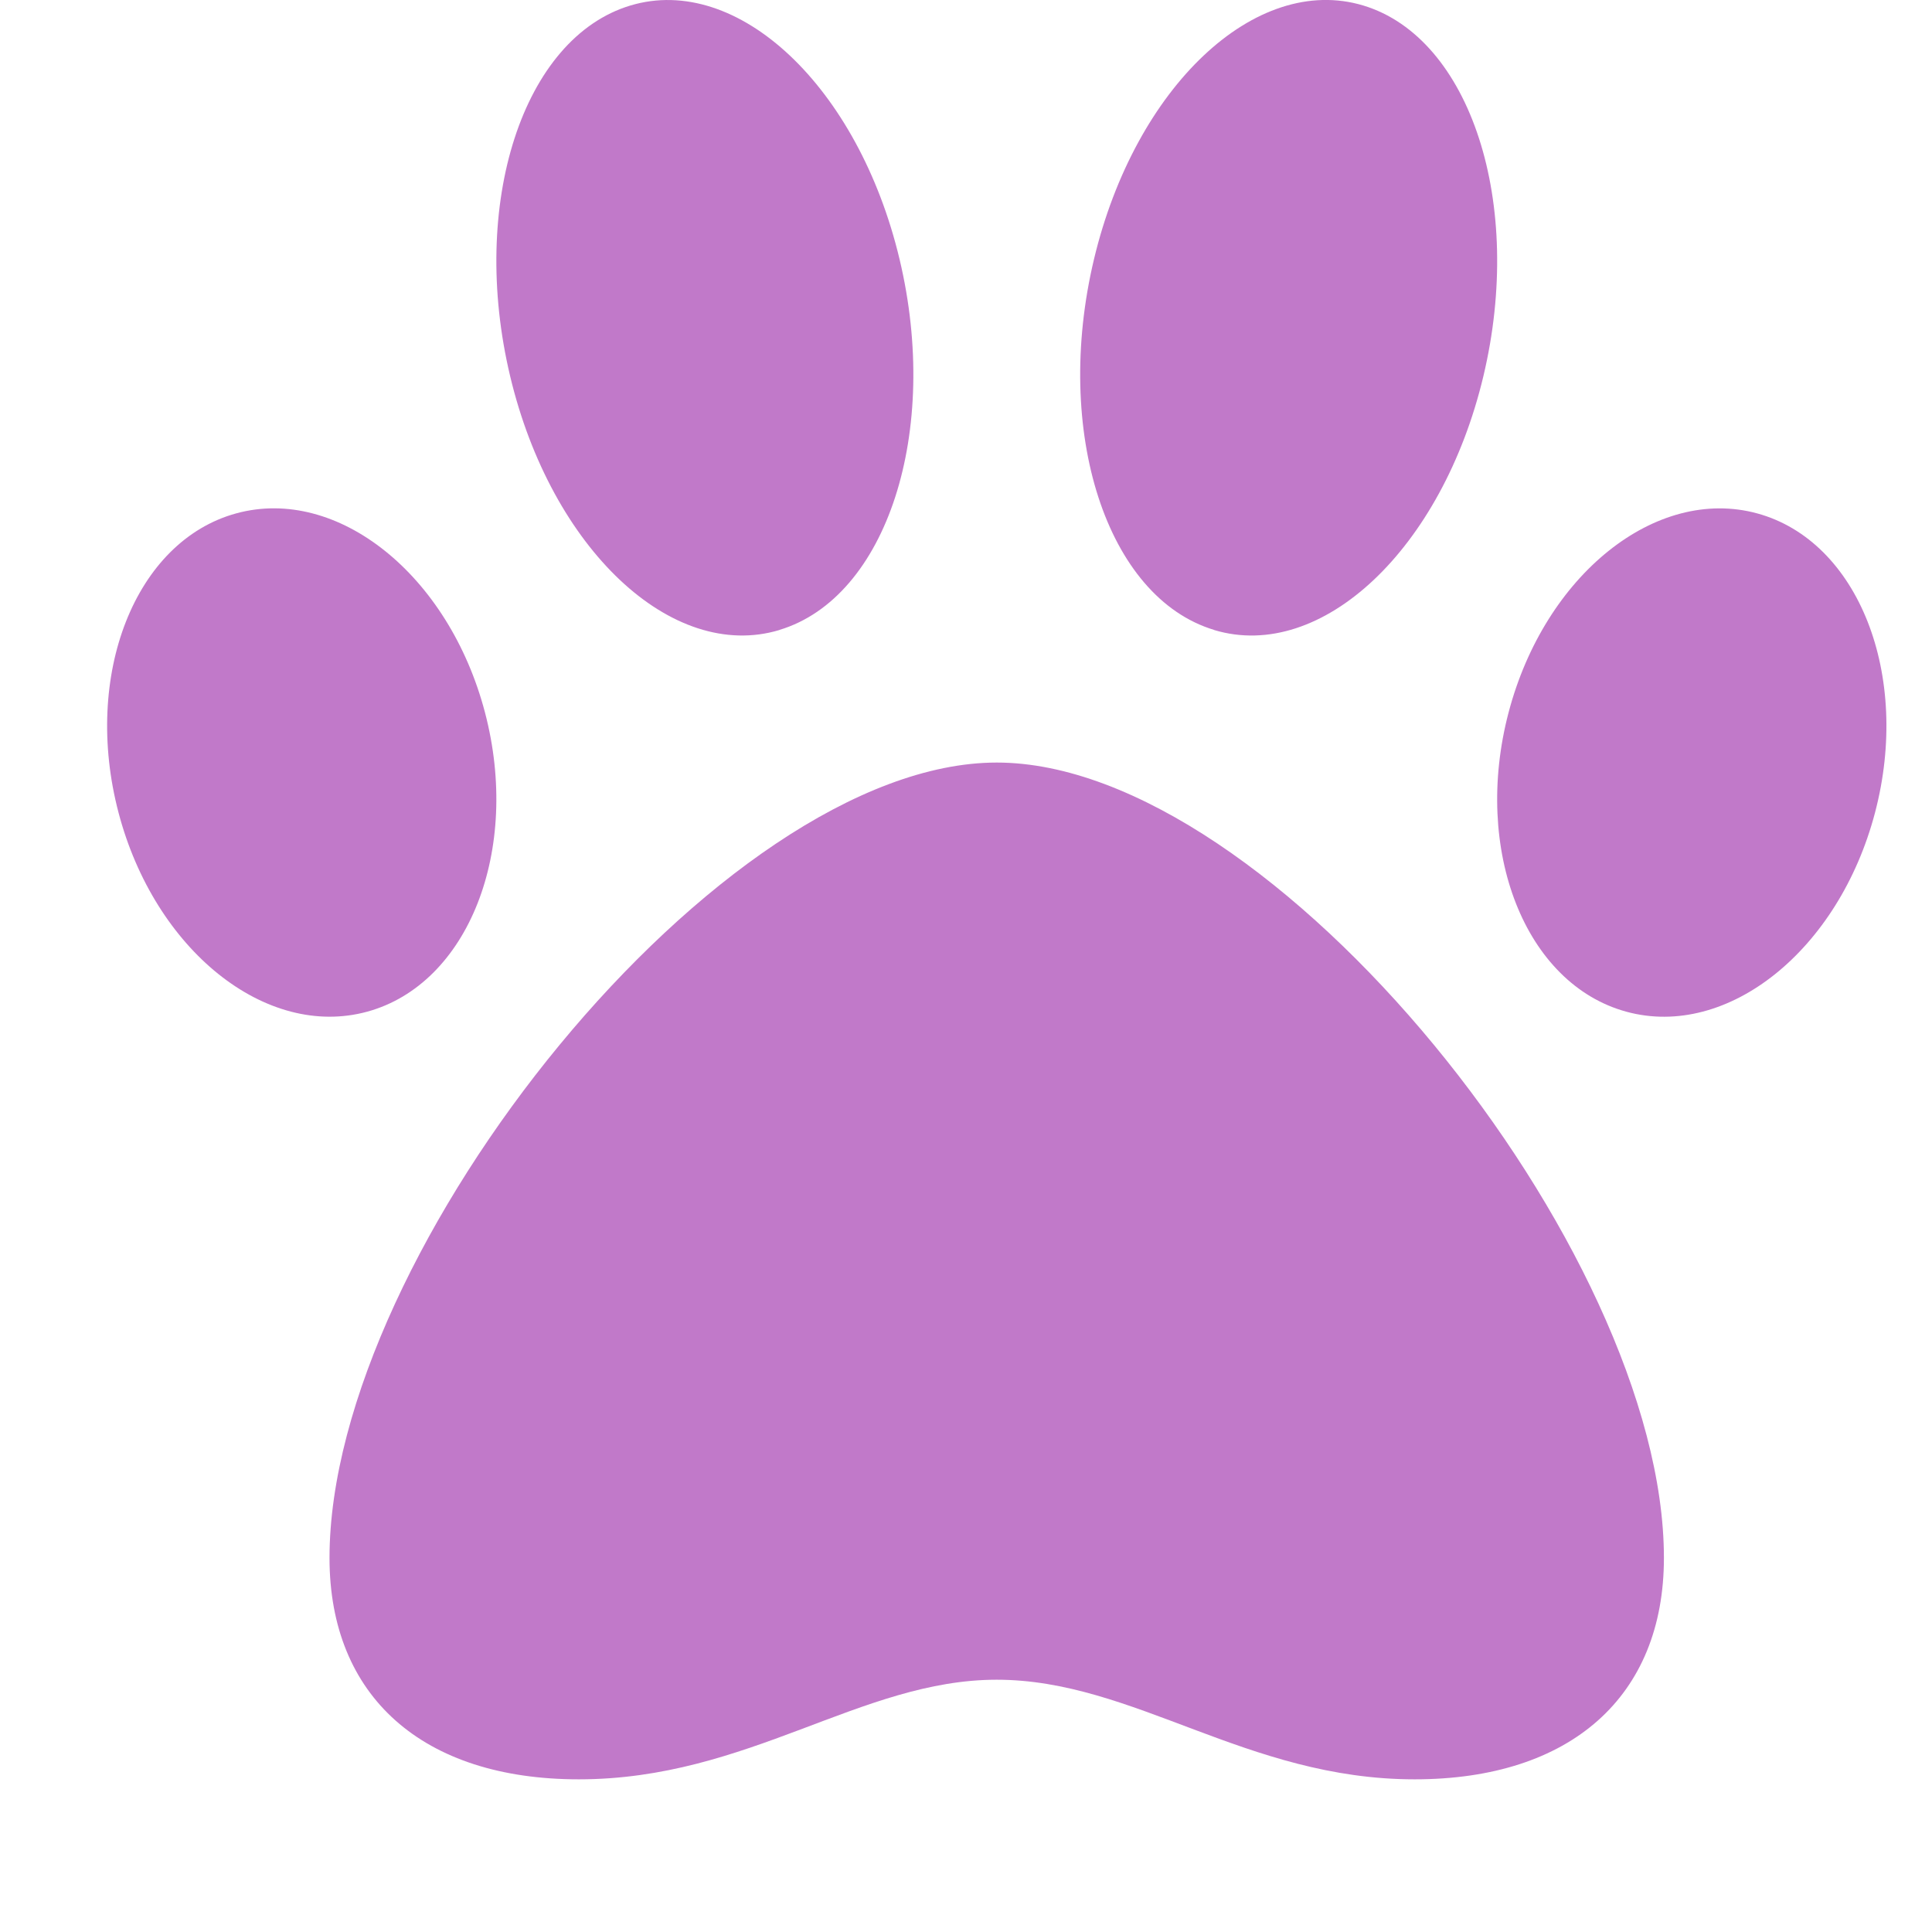 <svg xmlns="http://www.w3.org/2000/svg" width="30.666" height="30.666" viewBox="0 0 57.666 64.857">
  <path id="Icon_awesome-paw" data-name="Icon awesome-paw" d="M29.865,27.849c-9.264,0-22.4,16.367-22.4,26.7,0,4.653,3.128,7.433,8.369,7.433,5.7,0,9.46-3.344,14.029-3.344,4.609,0,8.382,3.344,14.029,3.344,5.241,0,8.369-2.78,8.369-7.433C52.264,44.215,39.129,27.849,29.865,27.849ZM12.684,26.167c-1.213-4.62-4.951-7.611-8.348-6.684S-.831,24.909.382,29.528,5.333,37.14,8.73,36.212s5.167-5.425,3.954-10.045Zm9.883-2.77c3.609-1.085,5.415-6.658,4.034-12.447s-5.427-9.6-9.036-8.515S12.149,9.093,13.53,14.882,18.959,24.484,22.567,23.4Zm32.827-3.912c-3.4-.928-7.134,2.064-8.348,6.684S47.6,35.285,51,36.213s7.134-2.064,8.348-6.684S58.791,20.413,55.394,19.485ZM37.163,23.4c3.609,1.085,7.655-2.726,9.036-8.515S45.775,3.521,42.166,2.434,34.51,5.161,33.129,10.95s.425,11.362,4.034,12.447Z" transform="translate(0.001 -2.25)" fill="#c179c9"/>
</svg>
